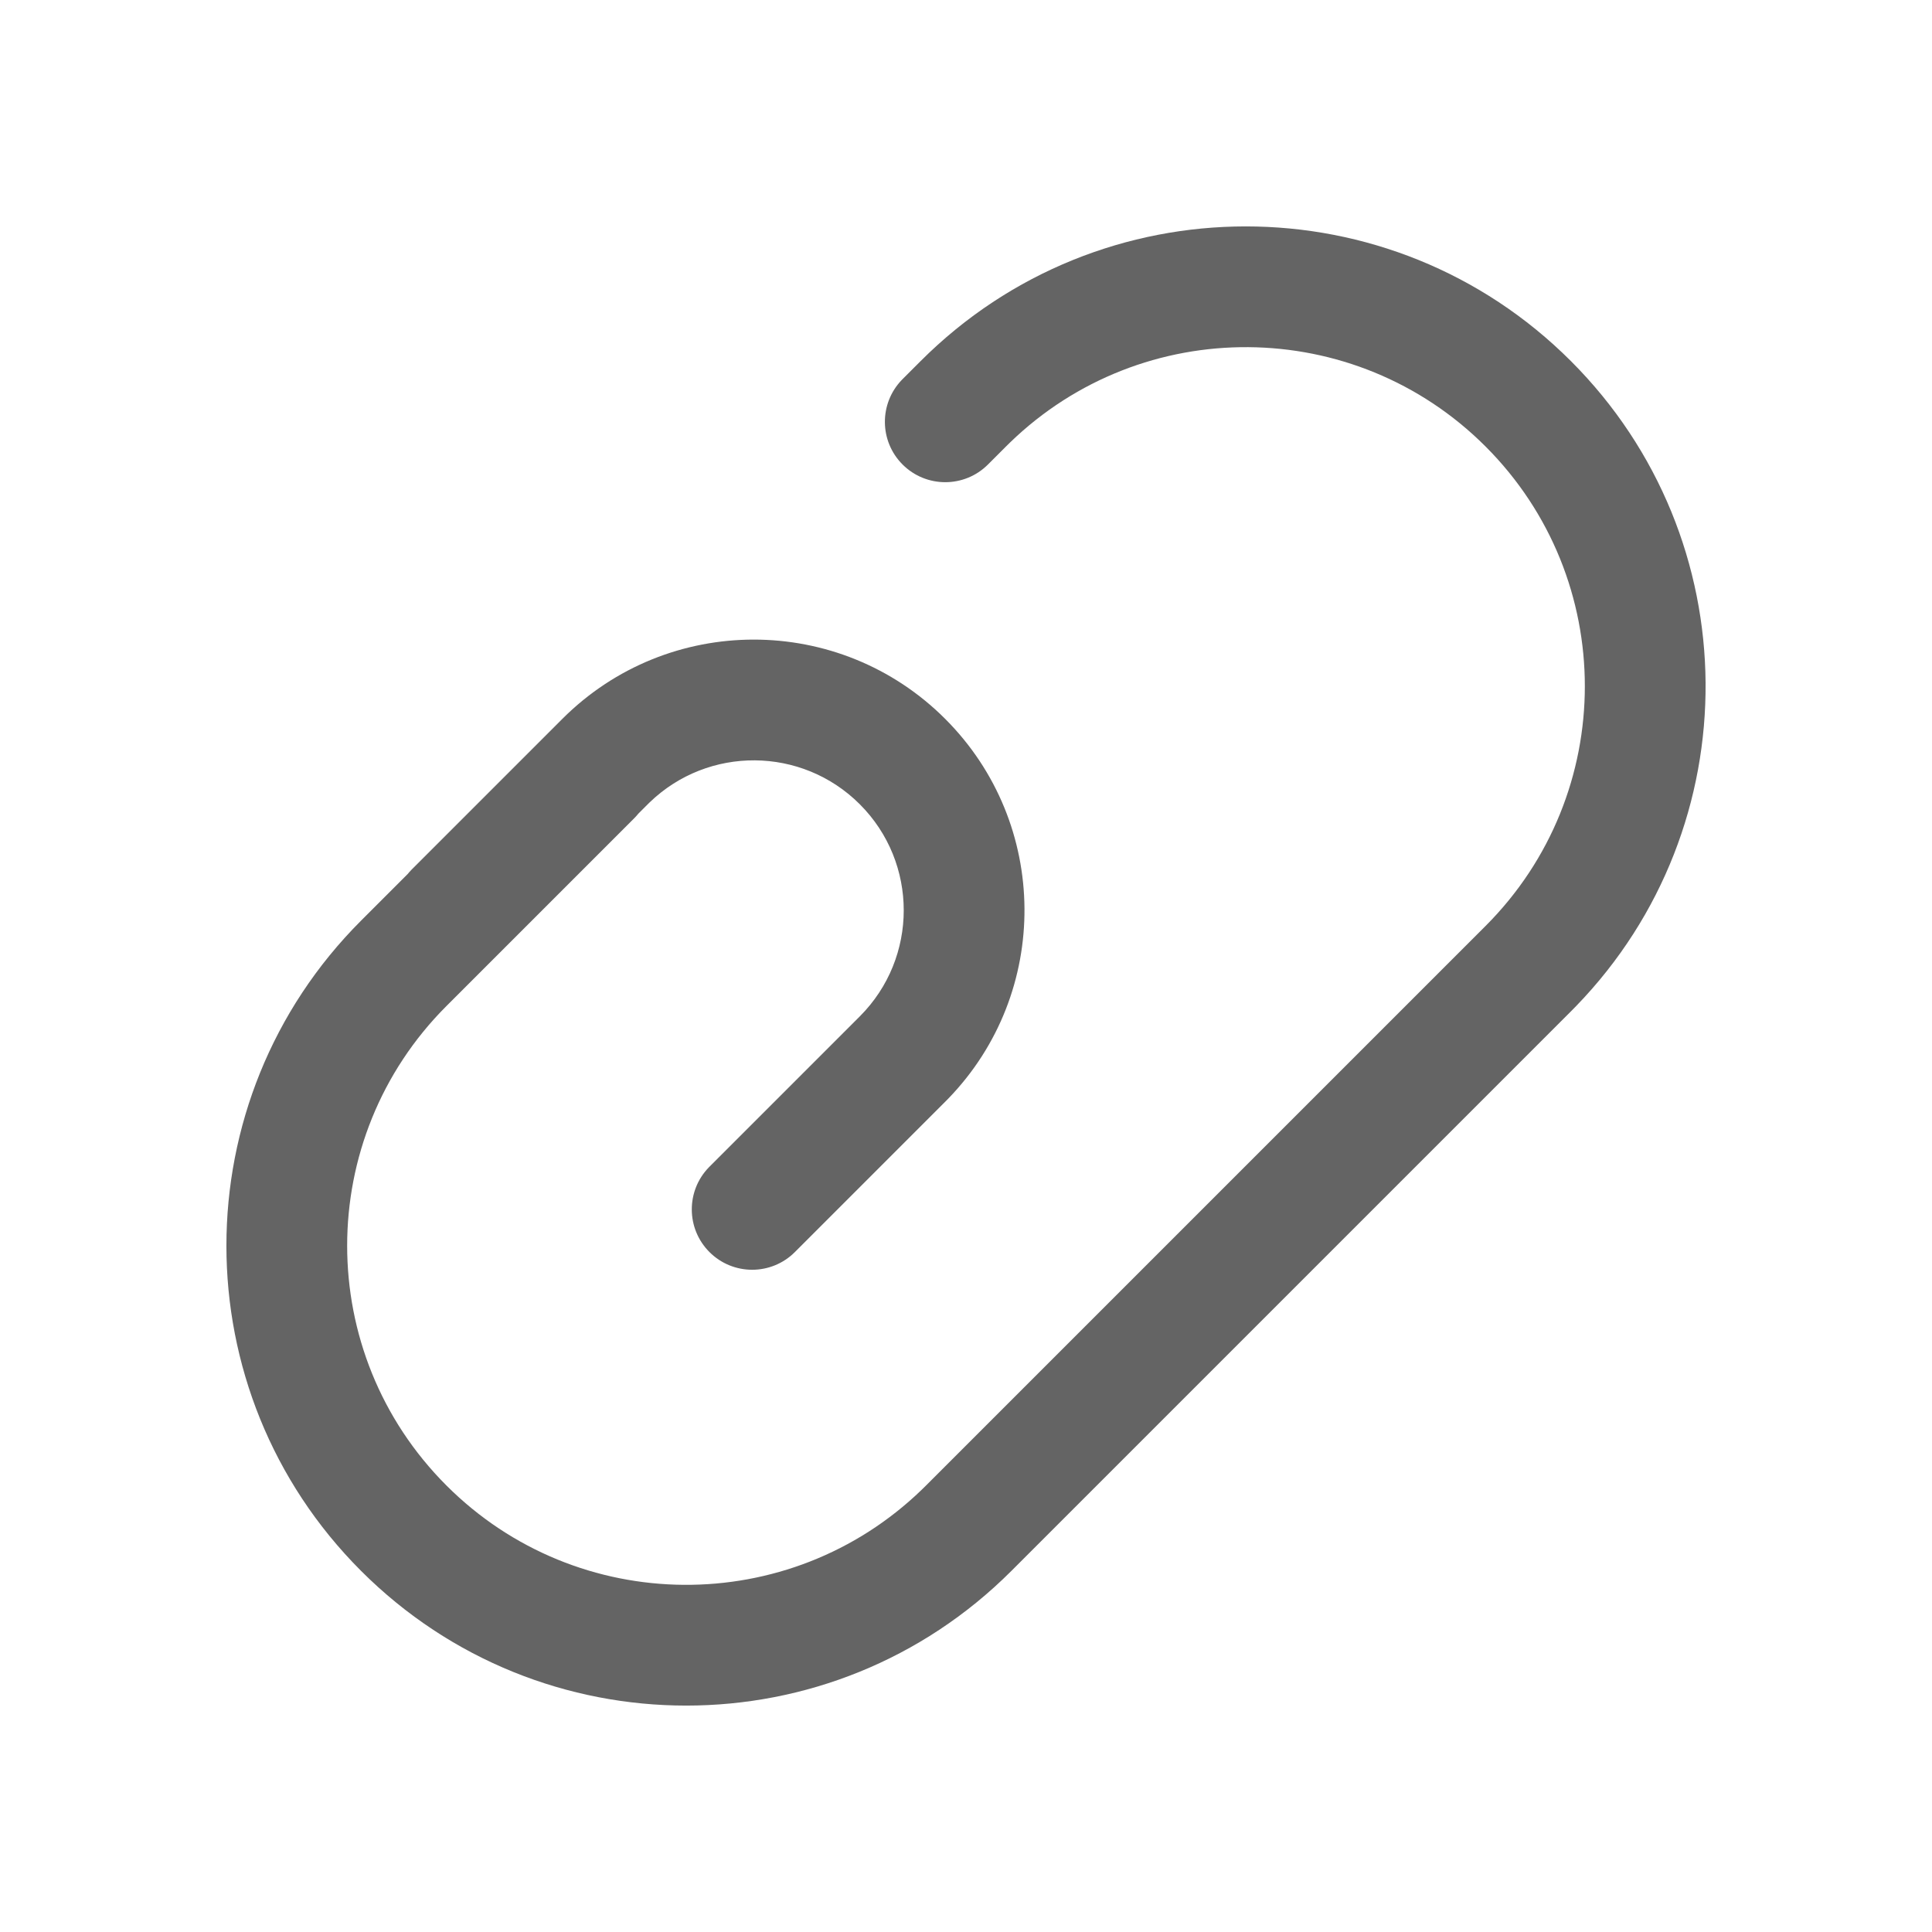 <svg t="1620181689995" class="icon" viewBox="0 0 1024 1024" version="1.1" xmlns="http://www.w3.org/2000/svg" p-id="1558" width="200" height="200">
  <path d="M487.947 191.383c95.178-95.177 249.492-95.177 344.67 0 94.226 94.227 95.168 246.412 2.826 341.797l-2.826 2.873-296.564 296.564c-95.178 95.177-249.492 95.177-344.67 0-95.177-95.178-95.177-249.492 0-344.67l99.473-99.473c12.497-12.497 32.758-12.497 45.255 0s12.497 32.758 0 45.255l-99.473 99.473c-70.184 70.184-70.184 183.975 0 254.16 69.483 69.482 181.705 70.177 252.042 2.084l2.118-2.084 296.564-296.564c70.184-70.184 70.184-183.975 0-254.16-69.483-69.482-181.705-70.177-252.042-2.084l-2.118 2.084-9.563 9.563c-12.497 12.497-32.758 12.497-45.255 0-12.372-12.372-12.495-32.354-0.37-44.878l0.37-0.377 9.563-9.563zM298.053 381.026c56.035-56.035 146.886-56.035 202.92 0 55.475 55.475 56.03 145.072 1.665 201.23l-1.664 1.69-79.68 79.681c-12.498 12.497-32.759 12.497-45.256 0-12.371-12.371-12.495-32.353-0.37-44.877l0.37-0.377 79.68-79.681c31.042-31.041 31.042-81.37 0-112.41-30.73-30.732-80.364-31.04-111.473-0.923l-0.937 0.922-79.68 79.68c-12.497 12.497-32.759 12.497-45.255 0C206 493.59 205.877 473.609 218 461.085l0.372-0.377 79.68-79.68z" fill="#646464" p-id="1559"></path>
</svg>